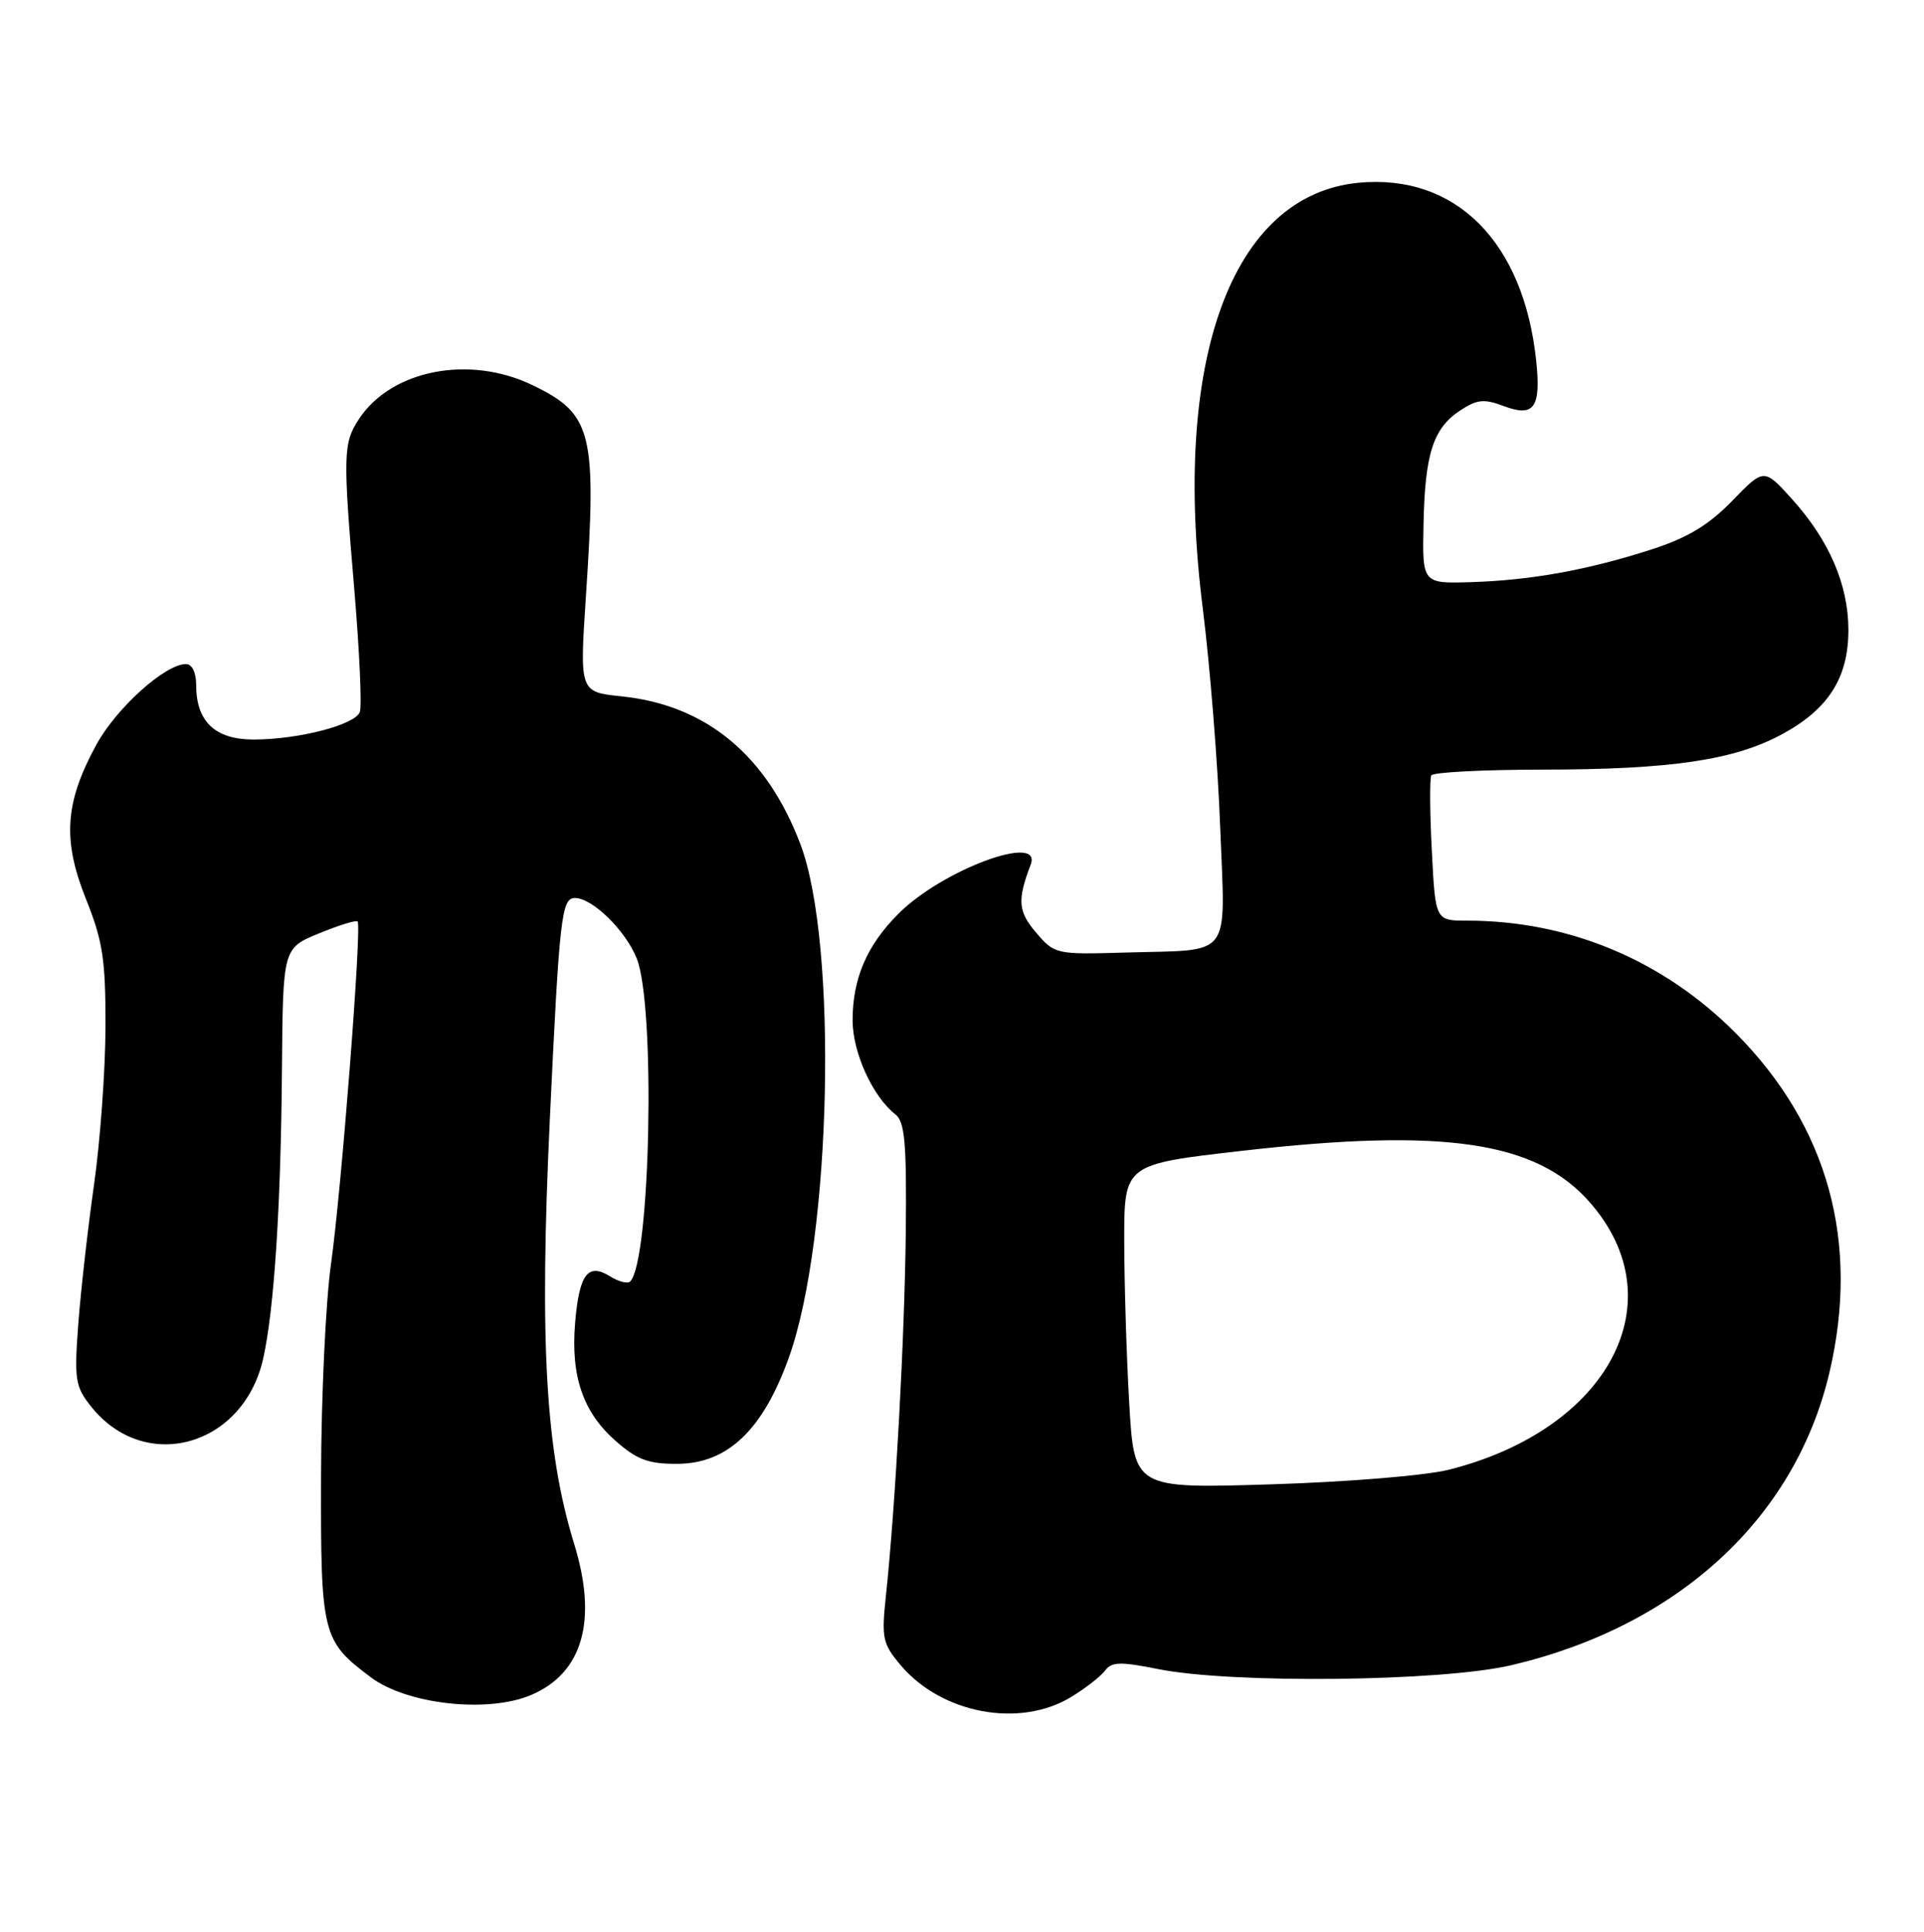 <?xml version="1.0" encoding="UTF-8" standalone="no"?>
<!DOCTYPE svg PUBLIC "-//W3C//DTD SVG 1.1//EN" "http://www.w3.org/Graphics/SVG/1.1/DTD/svg11.dtd" >
<svg xmlns="http://www.w3.org/2000/svg" xmlns:xlink="http://www.w3.org/1999/xlink" version="1.1" viewBox="0 0 255 256">
 <g >
 <path fill="currentColor"
d=" M 141.98 224.87 C 143.90 223.70 145.92 222.12 146.48 221.36 C 147.33 220.21 148.51 220.18 153.50 221.18 C 163.26 223.14 191.04 222.84 200.29 220.67 C 222.38 215.49 237.91 201.22 242.46 181.91 C 246.53 164.62 242.29 149.23 230.05 136.91 C 220.42 127.23 207.94 122.00 194.44 122.00 C 190.24 122.00 190.24 122.00 189.77 112.75 C 189.50 107.66 189.48 103.16 189.70 102.75 C 189.93 102.34 196.50 102.00 204.31 101.99 C 221.46 101.98 229.87 100.74 236.24 97.27 C 242.38 93.93 245.01 89.76 244.98 83.38 C 244.95 77.42 242.41 71.57 237.50 66.13 C 233.79 62.03 233.79 62.03 229.57 66.38 C 226.45 69.59 223.67 71.26 218.92 72.80 C 210.46 75.53 202.96 76.89 195.00 77.14 C 188.50 77.34 188.50 77.34 188.67 69.42 C 188.86 60.10 189.95 56.73 193.56 54.37 C 195.77 52.92 196.71 52.83 199.30 53.81 C 203.33 55.33 204.26 54.03 203.60 47.79 C 201.94 32.03 192.90 22.99 180.05 24.22 C 163.25 25.84 155.26 47.67 159.41 80.63 C 160.37 88.26 161.41 101.31 161.72 109.64 C 162.39 127.32 163.53 125.81 149.16 126.23 C 139.96 126.50 139.79 126.46 137.34 123.61 C 134.93 120.80 134.80 119.29 136.60 114.59 C 138.24 110.32 124.90 115.25 119.09 121.07 C 114.89 125.26 113.00 129.67 113.00 135.22 C 113.01 139.49 115.66 145.32 118.68 147.68 C 119.92 148.65 120.17 151.48 120.05 163.18 C 119.90 177.22 118.68 199.59 117.41 211.53 C 116.82 217.05 116.98 217.83 119.35 220.64 C 124.79 227.10 135.14 229.04 141.98 224.87 Z  M 70.33 224.64 C 77.23 221.75 79.24 214.77 76.10 204.60 C 72.31 192.32 71.48 177.95 72.87 148.39 C 74.14 121.53 74.42 119.00 76.20 119.00 C 78.52 119.00 82.89 123.28 84.39 127.01 C 86.90 133.30 86.22 167.12 83.52 169.82 C 83.18 170.15 81.98 169.84 80.84 169.13 C 77.91 167.30 76.76 168.86 76.22 175.35 C 75.64 182.39 77.28 187.16 81.60 190.95 C 84.43 193.44 85.94 194.00 89.78 193.98 C 96.46 193.95 101.14 189.47 104.58 179.82 C 110.22 164.00 111.07 125.02 106.08 111.86 C 101.60 100.06 93.58 93.43 82.39 92.28 C 76.82 91.70 76.82 91.70 77.65 79.10 C 79.10 57.25 78.50 54.87 70.60 51.05 C 62.20 46.98 51.85 49.01 47.56 55.55 C 45.48 58.72 45.44 60.27 46.97 78.25 C 47.65 86.36 47.98 93.61 47.69 94.36 C 47.04 96.06 39.56 98.00 33.61 98.00 C 28.51 98.00 26.00 95.62 26.00 90.78 C 26.00 89.11 25.46 88.00 24.65 88.00 C 21.88 88.00 15.41 93.83 12.75 98.72 C 8.59 106.37 8.26 111.30 11.39 119.13 C 13.63 124.72 14.00 127.15 13.98 136.08 C 13.97 141.81 13.28 151.22 12.46 157.00 C 11.64 162.78 10.70 171.10 10.37 175.50 C 9.83 182.81 9.97 183.75 12.06 186.37 C 19.20 195.36 32.28 191.71 34.89 180.00 C 36.34 173.49 37.23 159.80 37.37 141.58 C 37.50 125.65 37.50 125.65 42.28 123.69 C 44.91 122.61 47.21 121.90 47.40 122.11 C 47.97 122.75 45.24 157.82 43.87 167.50 C 43.17 172.45 42.57 185.13 42.55 195.68 C 42.50 216.65 42.69 217.44 49.18 222.29 C 53.97 225.86 64.58 227.04 70.33 224.64 Z  M 149.66 185.88 C 149.30 179.62 149.01 169.95 149.00 164.39 C 149.00 154.29 149.00 154.29 164.55 152.51 C 191.39 149.44 203.62 151.24 210.70 159.32 C 222.21 172.42 213.26 189.41 192.03 194.76 C 188.92 195.54 178.58 196.39 168.41 196.70 C 150.32 197.26 150.32 197.26 149.66 185.88 Z "/>
</g>
</svg>